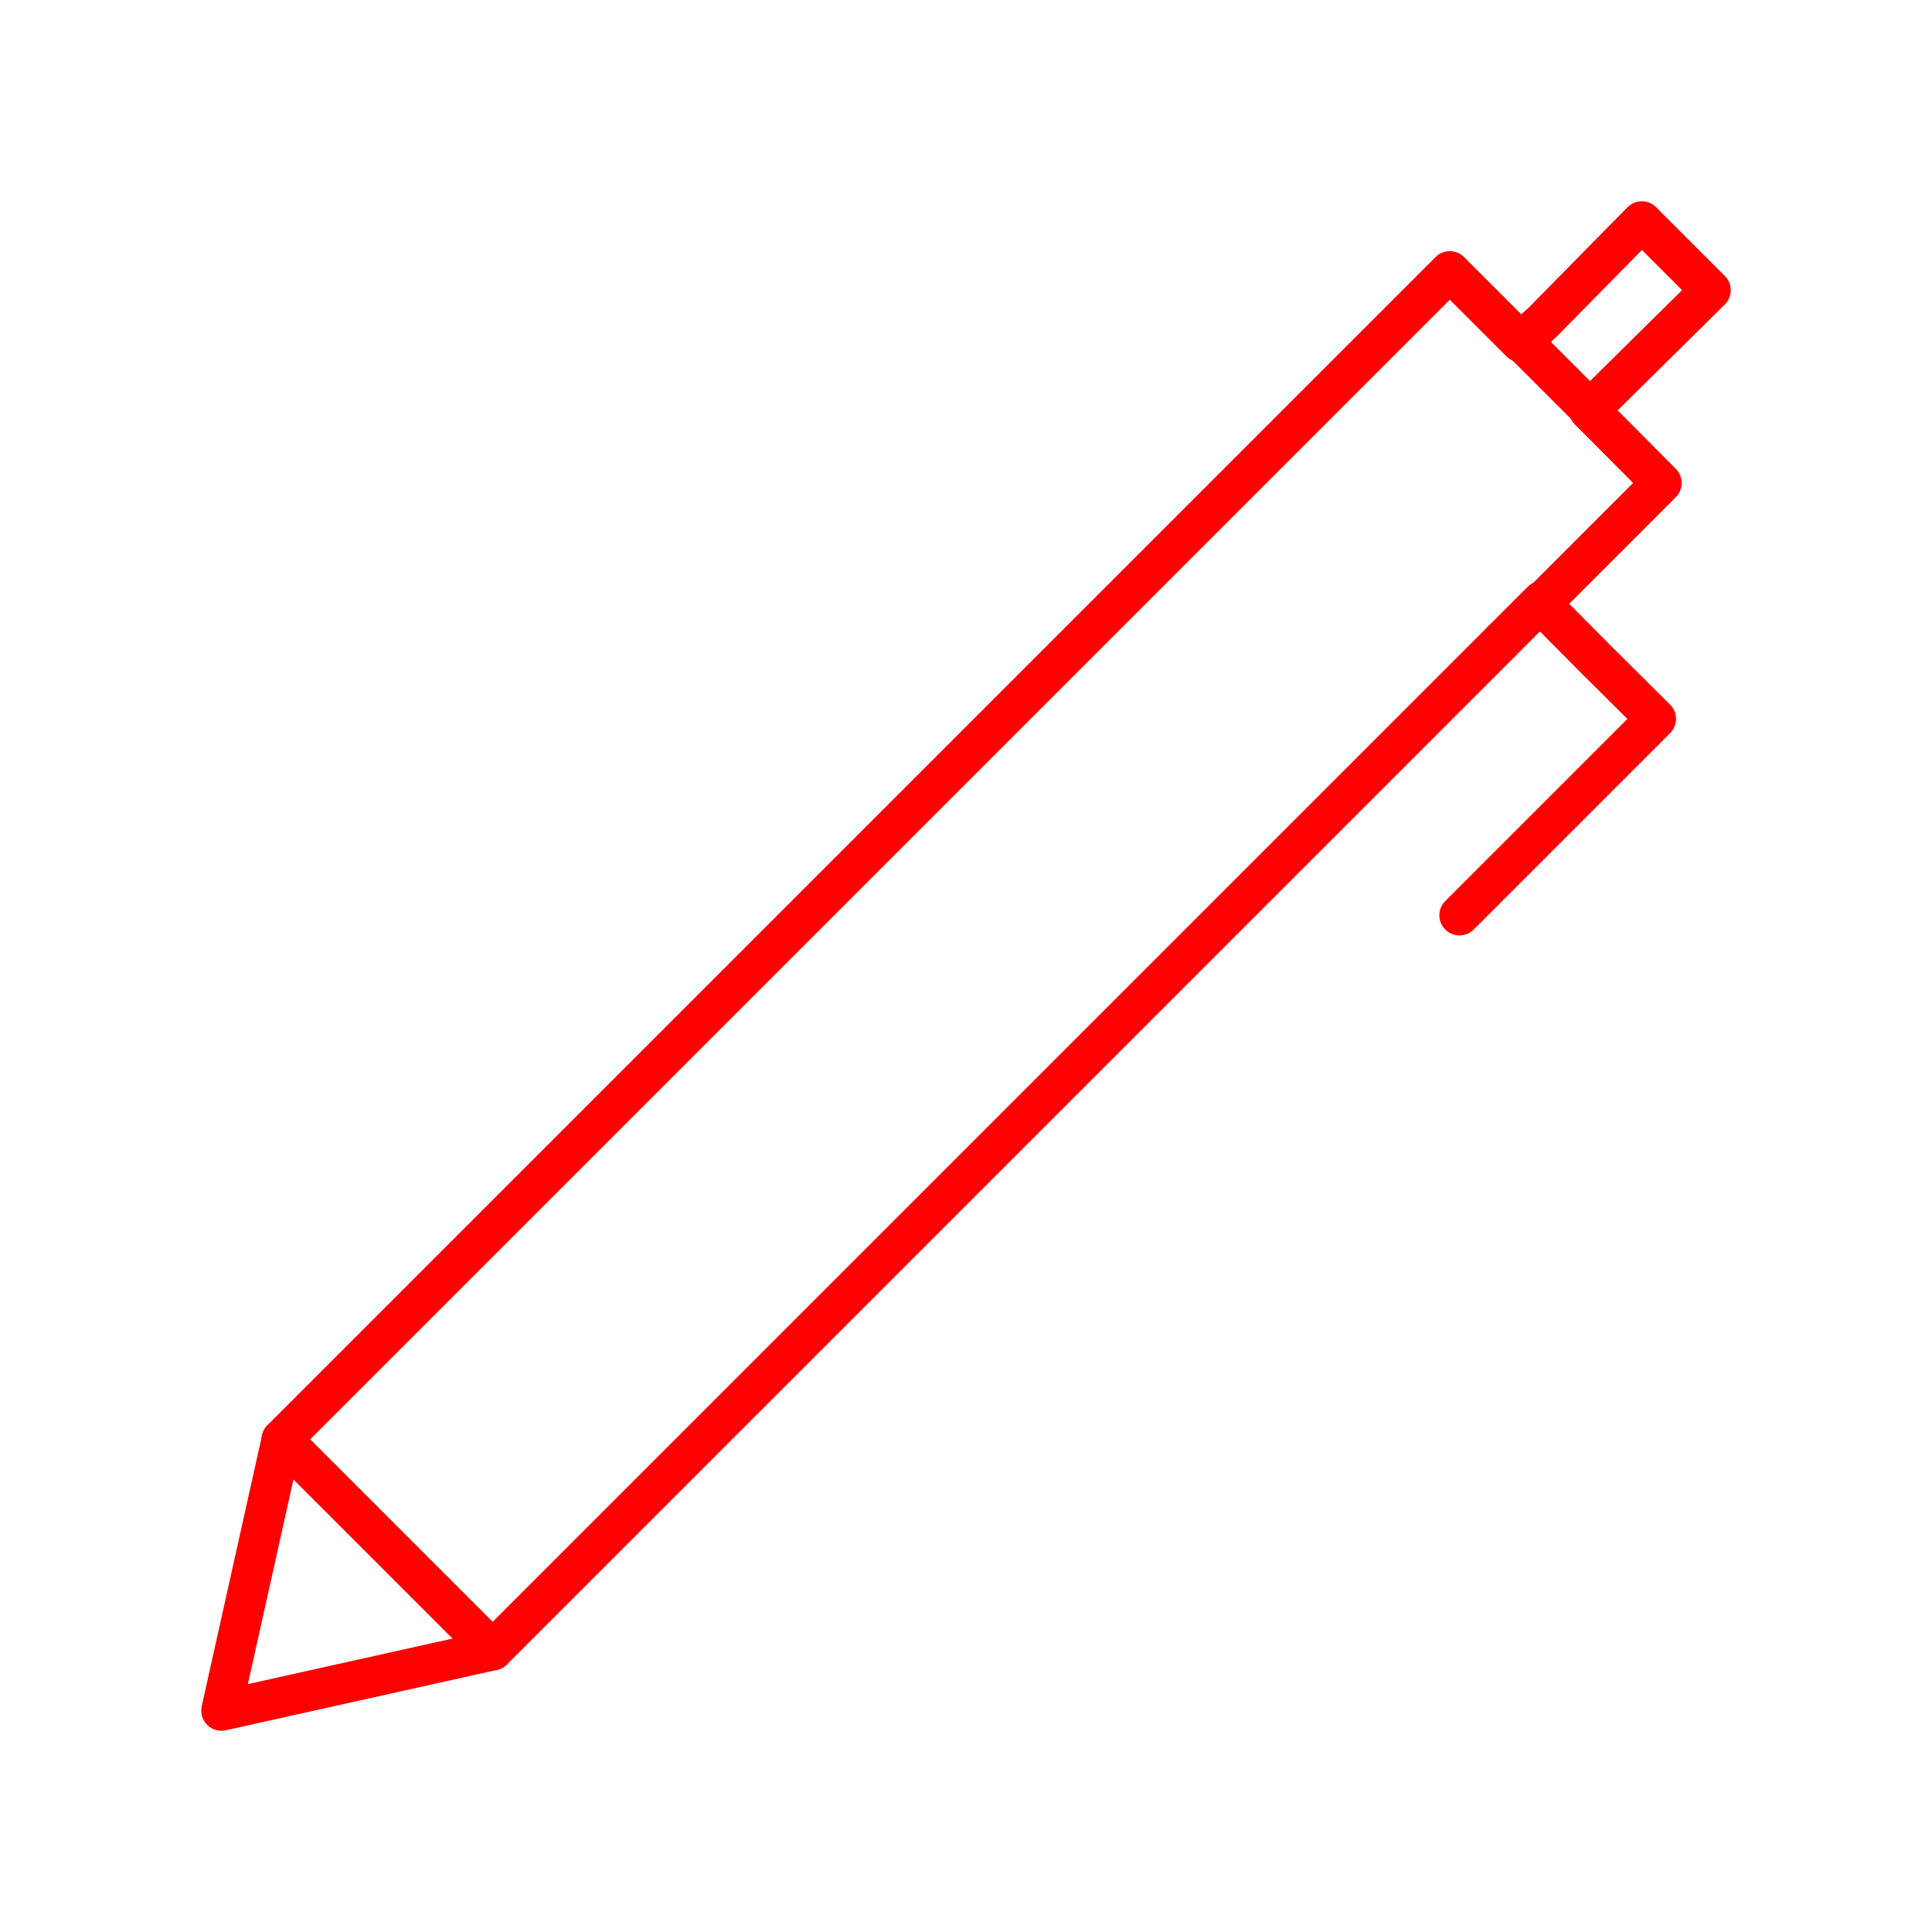 <svg xmlns="http://www.w3.org/2000/svg" viewBox="0 0 48 48"><defs><style>.a{fill:none;stroke:#ff0000;stroke-linecap:round;stroke-linejoin:round;}</style></defs><path class="a" d="M37.31,15.93,12.24,41,5.5,42.5,7,35.76l.51-.51,28-28,.51-.51,1.76,1.76L38.33,8,40.79,5.5h0L42.5,7.21,40,9.68l-.52.51L41.28,12l-3,3,1.41,1.42,1.45,1.44-4.88,4.88m1.53-6.23"/><line class="a" x1="37.81" y1="8.48" x2="39.52" y2="10.19"/><line class="a" x1="38.31" y1="14.93" x2="37.31" y2="15.93"/><line class="a" x1="7" y1="35.76" x2="12.24" y2="41"/></svg>
